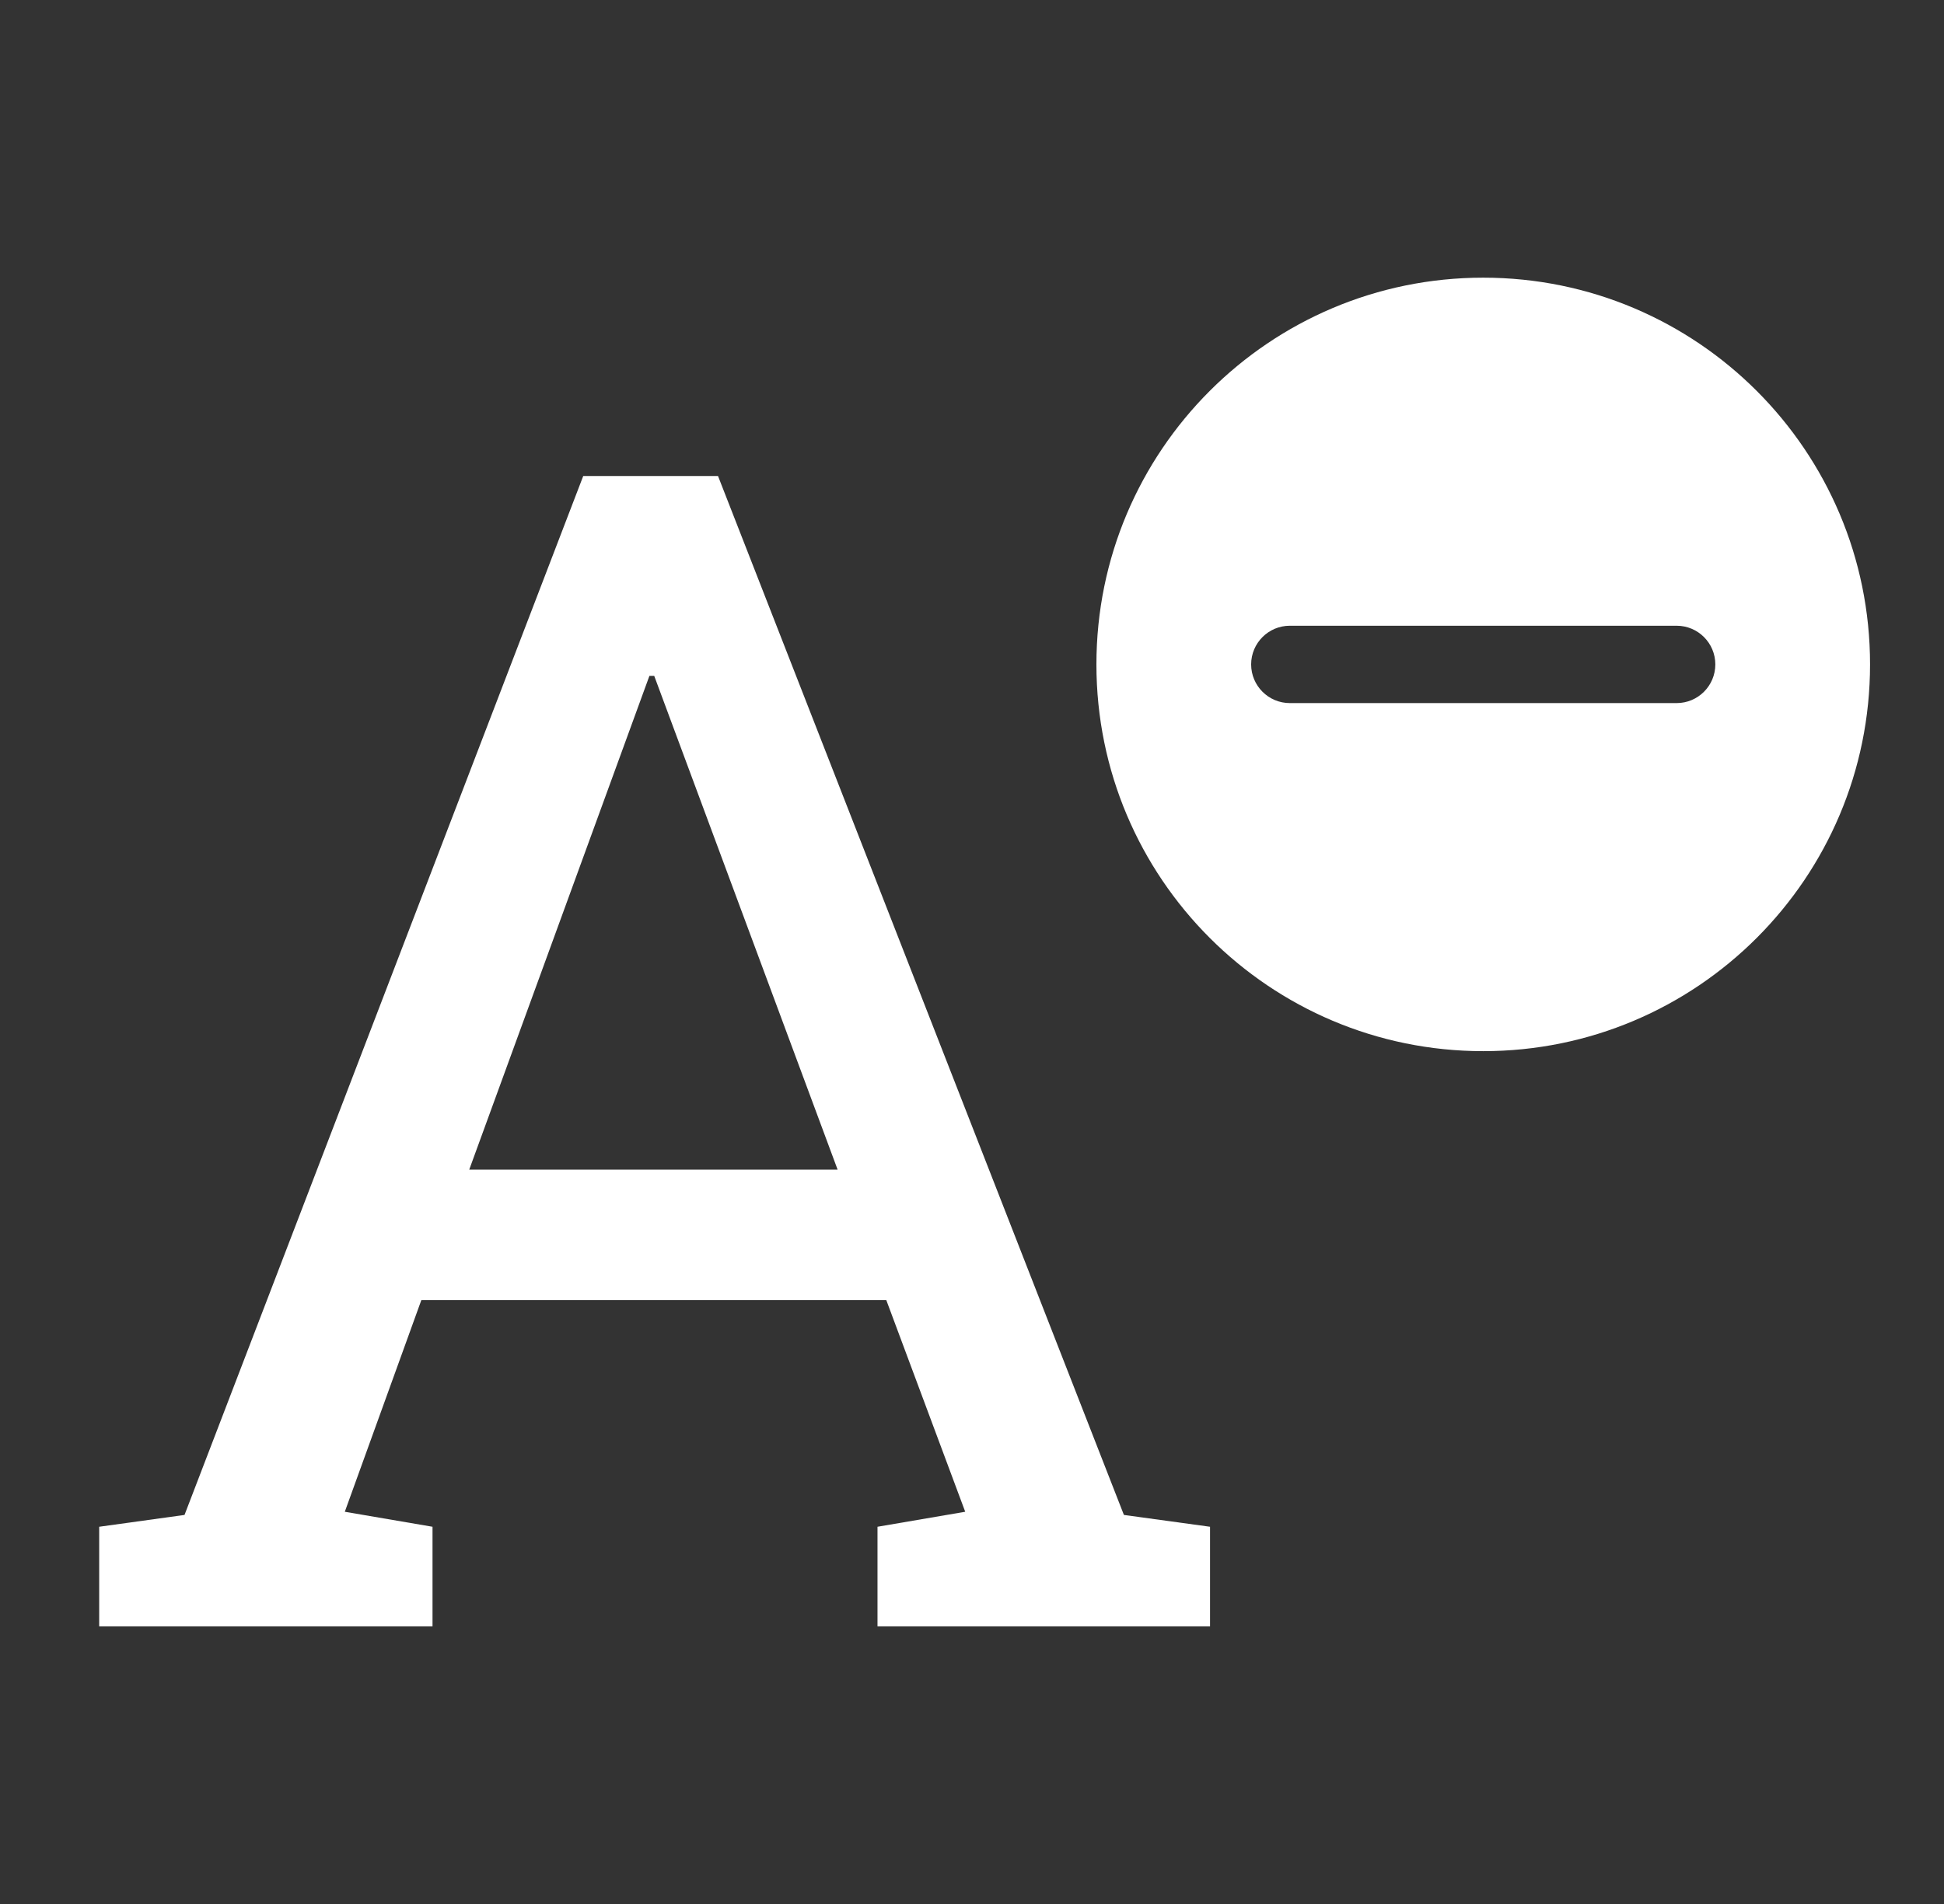 <svg width="49" height="48" viewBox="0 0 49 48" fill="none" xmlns="http://www.w3.org/2000/svg">
<rect x="0" y="0" width="49" height="48" fill="#333333" stroke="none"/>
<path fill-rule="evenodd" clip-rule="evenodd" d="M37.386 26.5C42.771 26.5 47.136 22.135 47.136 16.75C47.136 11.365 42.771 7 37.386 7C32.002 7 27.636 11.365 27.636 16.75C27.636 22.135 32.002 26.5 37.386 26.5ZM36.596 15.775C36.669 15.775 37.386 15.775 37.386 15.775C37.386 15.775 38.212 15.775 38.361 15.775H42.261C42.8 15.775 43.236 16.212 43.236 16.75C43.236 17.288 42.8 17.725 42.261 17.725H38.361H37.88C37.661 17.725 37.925 17.725 37.386 17.725C36.848 17.725 37.034 17.725 36.723 17.725H36.411H32.511C31.973 17.725 31.536 17.288 31.536 16.75C31.536 16.212 31.973 15.775 32.511 15.775H36.411H36.596Z" fill="white"/>
<path d="M30.5 38.49L28.329 38.192L18.098 12H14.701L4.651 38.192L2.5 38.49V41H10.902V38.49L8.691 38.112L10.621 32.774H22.339L24.329 38.112L22.118 38.49V41H30.5L30.5 38.49ZM21.113 29.488H11.827L16.369 17.039H16.49L21.113 29.488Z" fill="white"/>
</svg>
